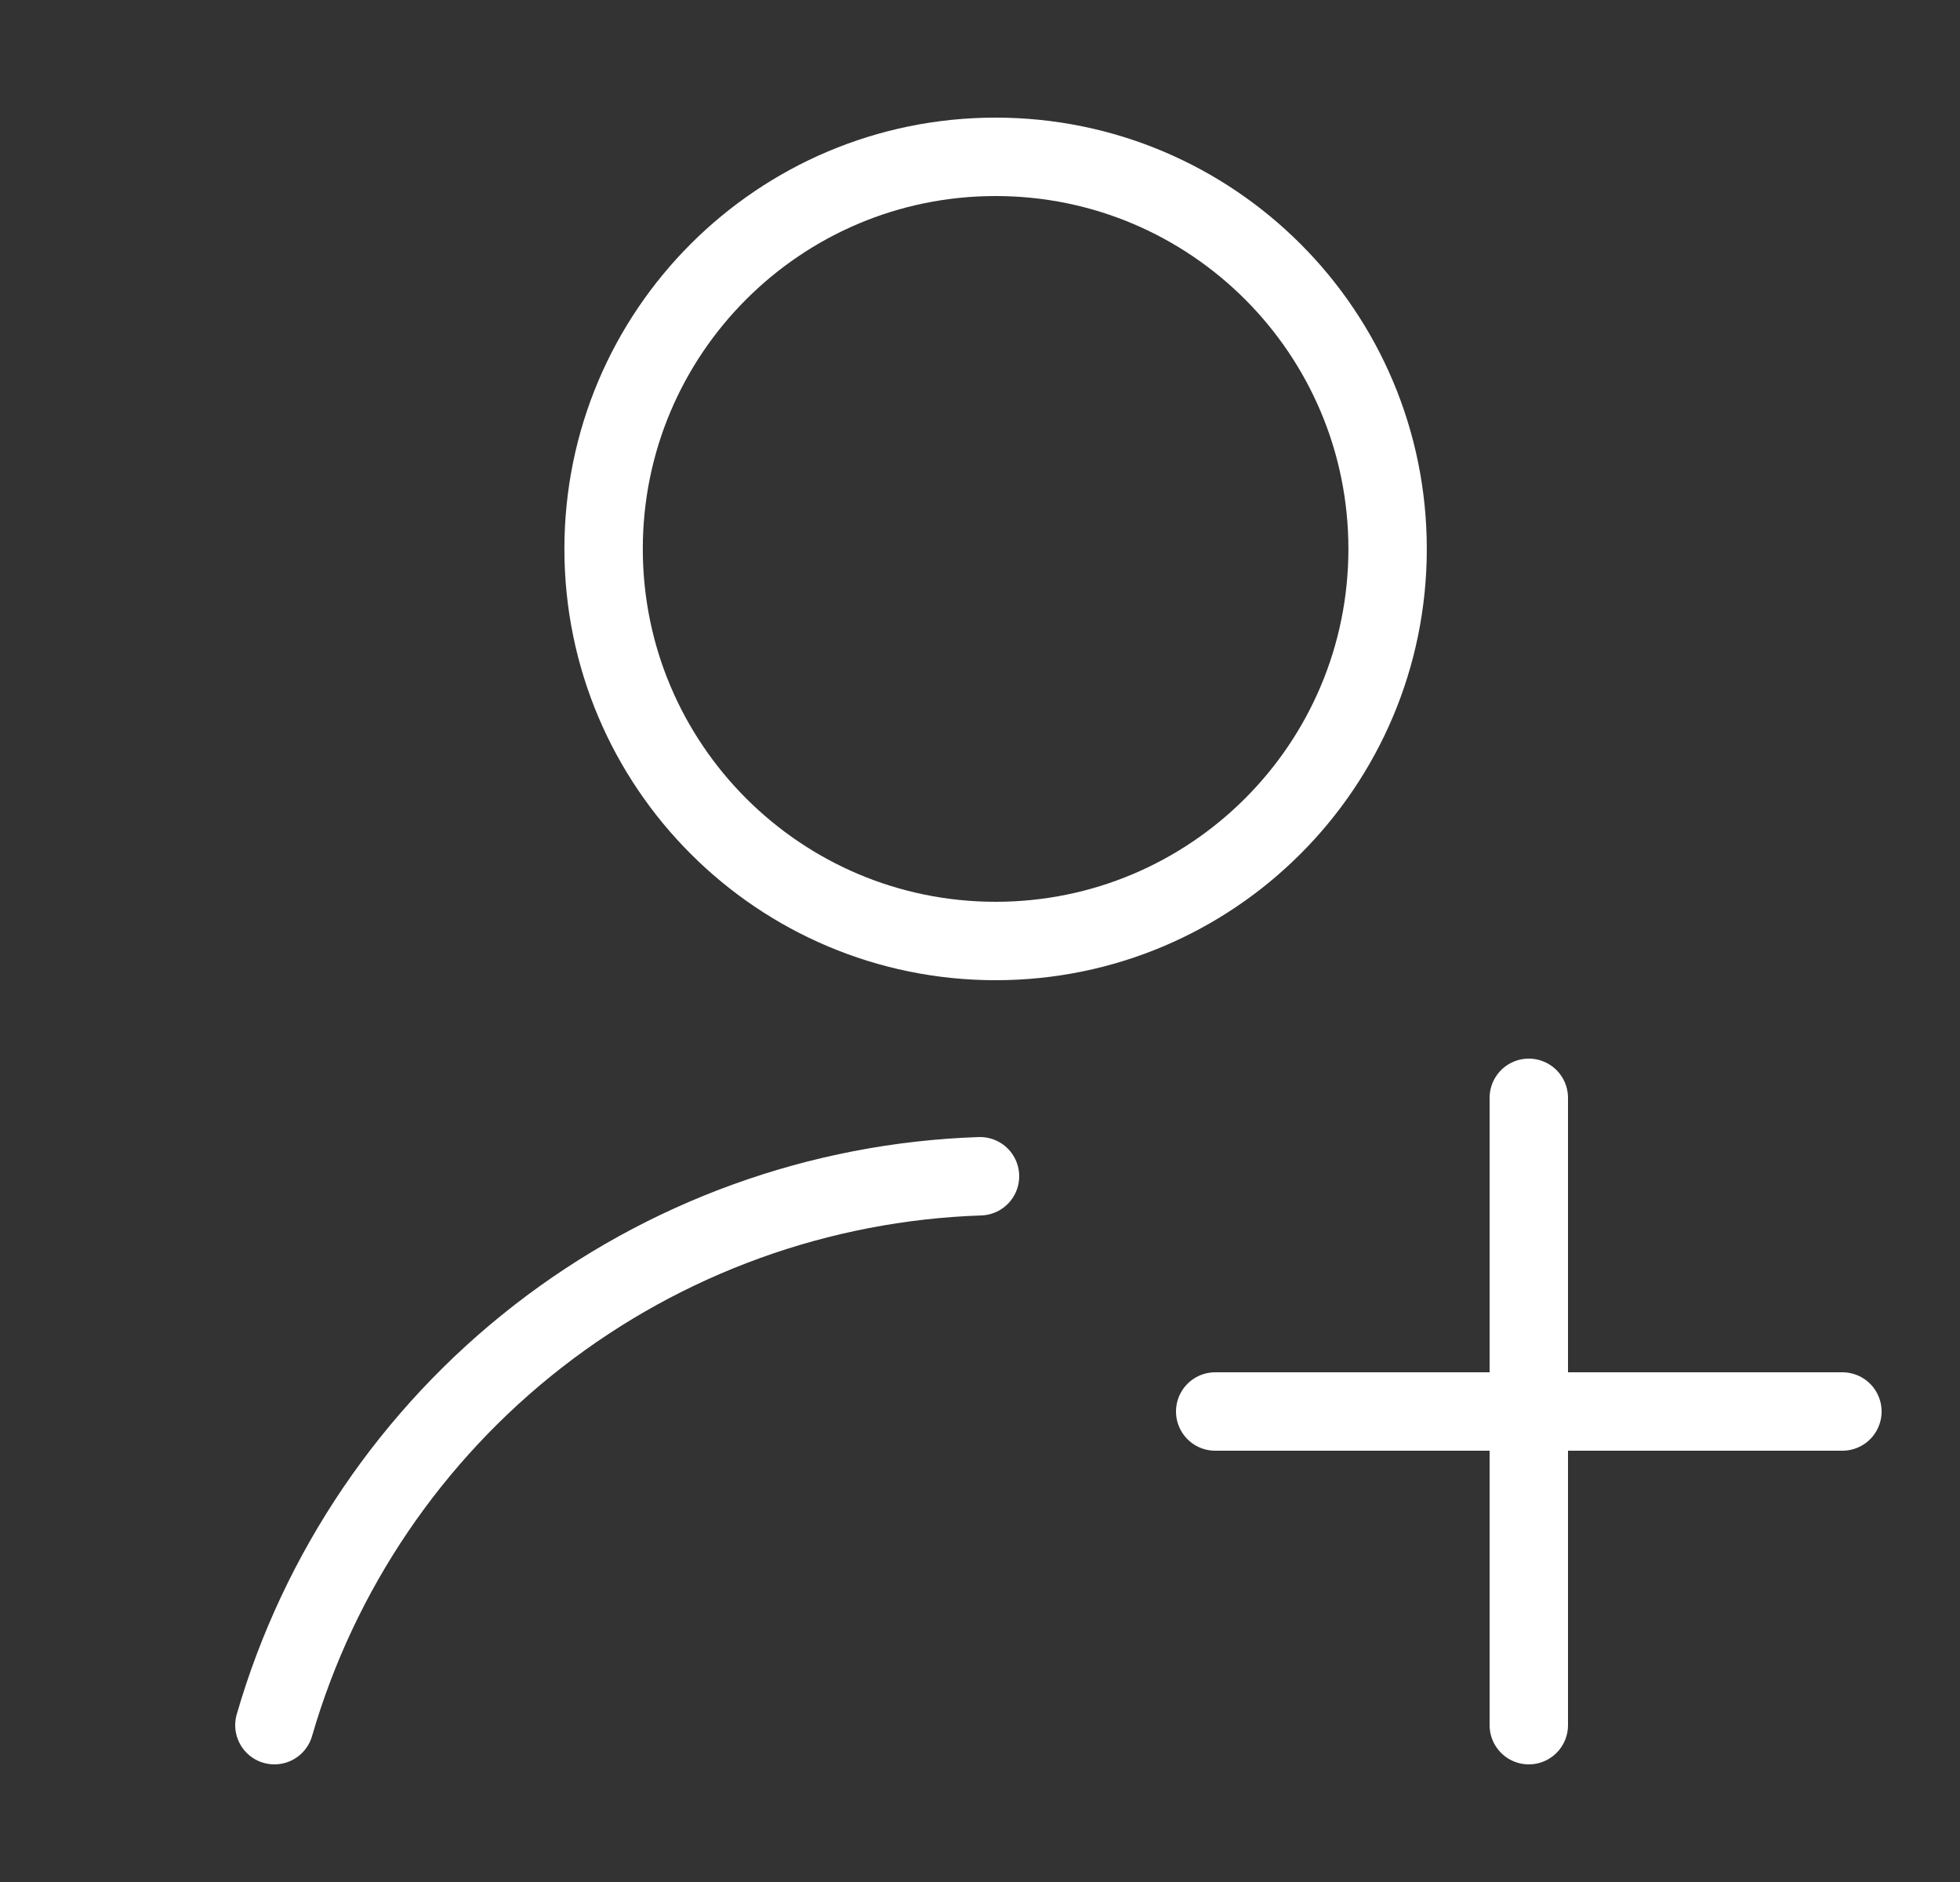 <svg width="25" height="24" viewBox="0 0 25 24" fill="none" xmlns="http://www.w3.org/2000/svg">
<rect x="0" y="0" width="25" height="24" fill="#333333" stroke="none"/>
<g id="button__icon">
<g id="SVGRepo_iconCarrier">
<path id="Vector" d="M12.699 12C15.461 12 17.699 9.761 17.699 7C17.699 4.239 15.461 2 12.699 2C9.938 2 7.699 4.239 7.699 7C7.699 9.761 9.938 12 12.699 12Z" stroke="#FEFFFE" stroke-linecap="round" stroke-linejoin="round"/>
<path id="Vector_2" d="M3.5 22C4.07 20.033 5.248 18.297 6.864 17.04C8.481 15.783 10.453 15.069 12.5 15" stroke="#FEFFFE" stroke-linecap="round" stroke-linejoin="round"/>
<path id="Vector_3" d="M19.5 22V14" stroke="#FEFFFE" stroke-linecap="round" stroke-linejoin="round"/>
<path id="Vector_4" d="M15.5 18H23.5" stroke="#FEFFFE" stroke-linecap="round" stroke-linejoin="round"/>
</g>
</g>
</svg>
